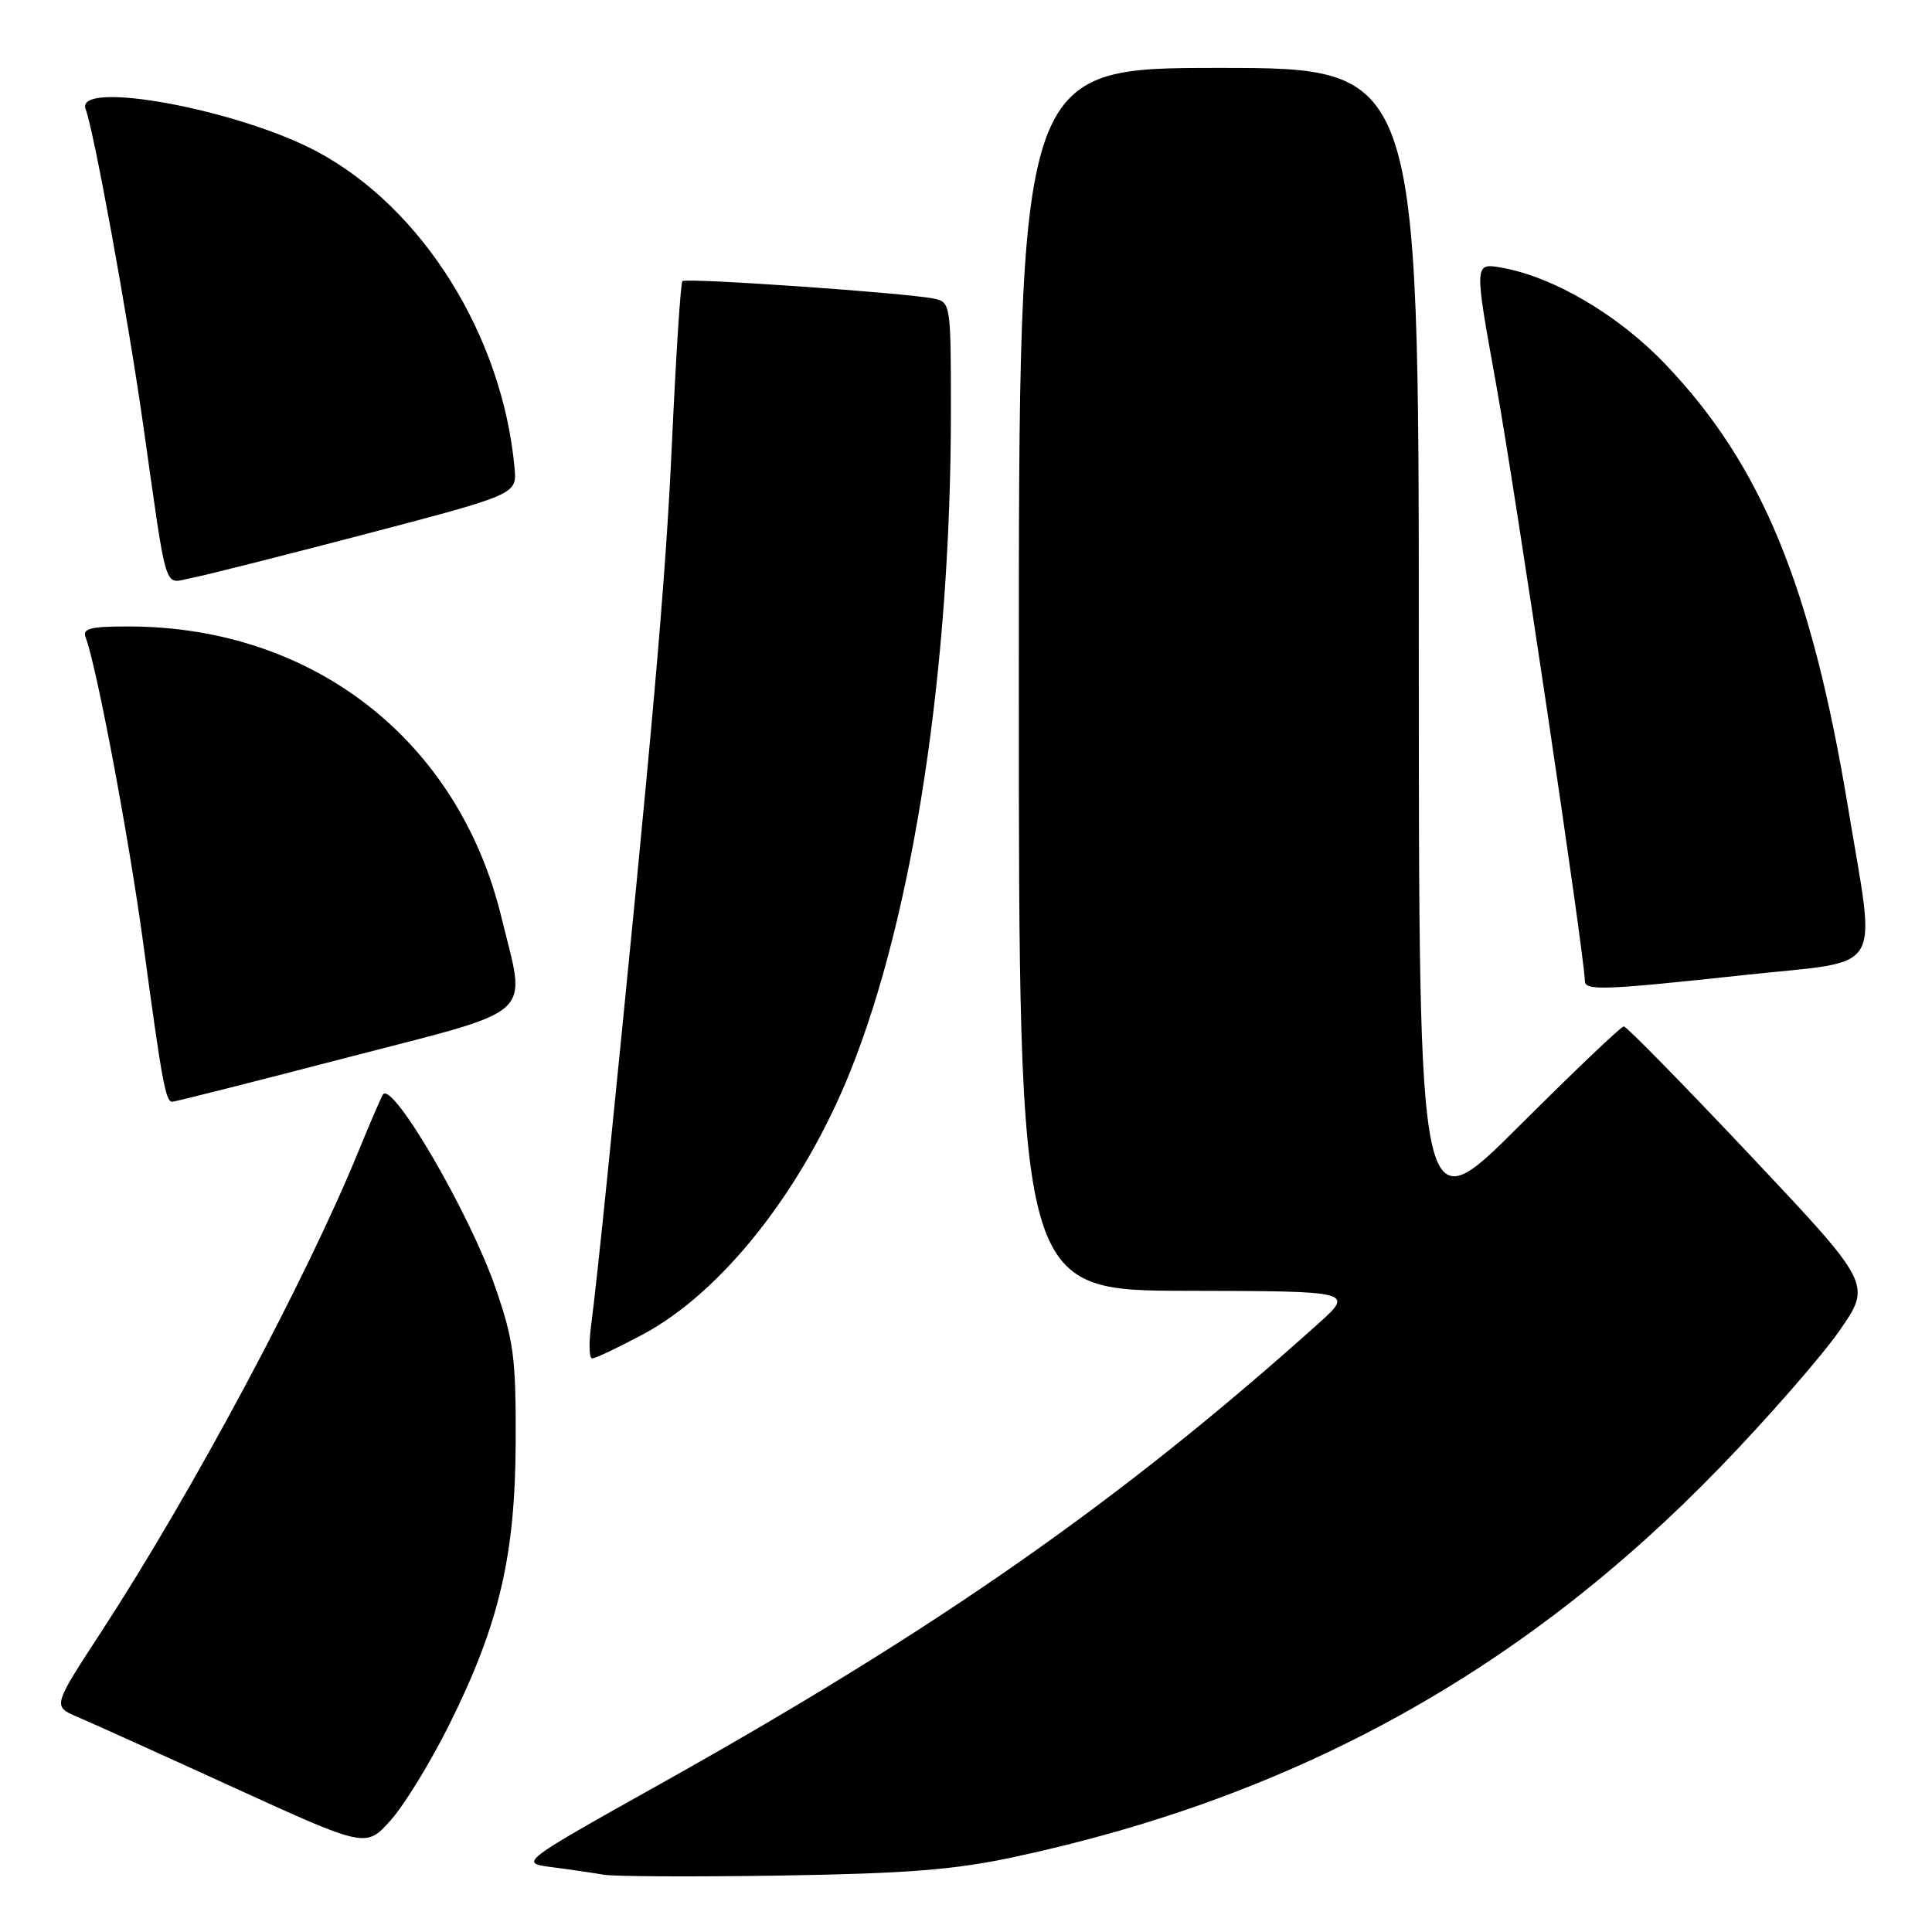 <?xml version="1.0" encoding="UTF-8" standalone="no"?>
<!DOCTYPE svg PUBLIC "-//W3C//DTD SVG 1.1//EN" "http://www.w3.org/Graphics/SVG/1.1/DTD/svg11.dtd" >
<svg xmlns="http://www.w3.org/2000/svg" xmlns:xlink="http://www.w3.org/1999/xlink" version="1.1" viewBox="0 0 256 256">
 <g >
 <path fill="currentColor"
d=" M 134.50 246.04 C 171.73 238.04 201.85 221.39 228.00 194.34 C 234.32 187.80 241.41 179.68 243.75 176.31 C 248.01 170.17 248.01 170.17 231.91 153.08 C 223.05 143.69 215.52 136.00 215.16 136.00 C 214.81 136.00 208.56 141.96 201.26 149.24 C 188.00 162.47 188.00 162.47 188.00 85.74 C 188.00 9.00 188.00 9.00 161.50 9.00 C 135.00 9.00 135.00 9.00 135.00 90.00 C 135.00 171.00 135.00 171.00 157.25 171.04 C 179.50 171.08 179.50 171.08 174.50 175.55 C 148.42 198.92 124.28 215.79 87.55 236.35 C 68.80 246.85 68.80 246.85 73.15 247.41 C 75.54 247.72 78.62 248.17 80.00 248.41 C 81.38 248.65 91.95 248.70 103.50 248.52 C 120.29 248.25 126.50 247.76 134.50 246.04 Z  M 59.54 228.50 C 66.15 215.23 68.28 206.13 68.33 191.00 C 68.37 179.91 68.07 177.61 65.64 170.60 C 62.27 160.84 52.08 143.32 50.76 145.01 C 50.55 145.28 49.10 148.65 47.52 152.50 C 40.49 169.69 25.51 197.68 13.37 216.30 C 6.98 226.09 6.98 226.09 10.24 227.49 C 12.03 228.25 21.38 232.47 31.00 236.87 C 48.50 244.86 48.50 244.86 51.78 241.18 C 53.58 239.16 57.08 233.45 59.54 228.50 Z  M 85.14 176.84 C 95.65 171.24 106.29 157.78 112.63 142.06 C 121.01 121.27 126.00 88.60 126.00 54.46 C 126.00 40.31 125.96 40.03 123.75 39.57 C 120.20 38.82 90.89 36.78 90.42 37.25 C 90.19 37.48 89.57 47.08 89.04 58.60 C 88.20 77.05 86.58 95.39 80.48 155.85 C 79.63 164.29 78.66 173.18 78.33 175.60 C 78.00 178.02 78.06 180.00 78.47 180.00 C 78.88 180.00 81.88 178.58 85.14 176.84 Z  M 46.00 140.13 C 71.48 133.51 69.74 135.10 66.43 121.50 C 60.74 98.09 41.50 83.07 17.14 83.01 C 11.96 83.00 10.89 83.27 11.35 84.47 C 12.80 88.24 17.09 111.04 18.98 125.00 C 21.47 143.41 21.95 146.00 22.83 145.99 C 23.20 145.98 33.62 143.35 46.00 140.13 Z  M 231.50 129.16 C 249.96 127.17 248.58 129.45 244.89 107.08 C 240.01 77.61 233.40 61.57 220.63 48.22 C 214.42 41.72 205.81 36.66 198.92 35.46 C 195.34 34.84 195.34 34.84 198.20 50.67 C 200.68 64.35 210.00 126.99 210.00 129.95 C 210.00 131.31 212.30 131.23 231.50 129.16 Z  M 48.50 70.75 C 68.50 65.50 68.50 65.50 68.18 62.00 C 66.58 44.49 55.98 27.53 41.98 20.07 C 31.44 14.45 9.83 10.50 11.35 14.48 C 12.44 17.32 16.88 41.65 18.93 56.00 C 22.24 79.27 21.63 77.29 25.31 76.60 C 27.07 76.27 37.50 73.63 48.50 70.75 Z "/>
</g>
</svg>